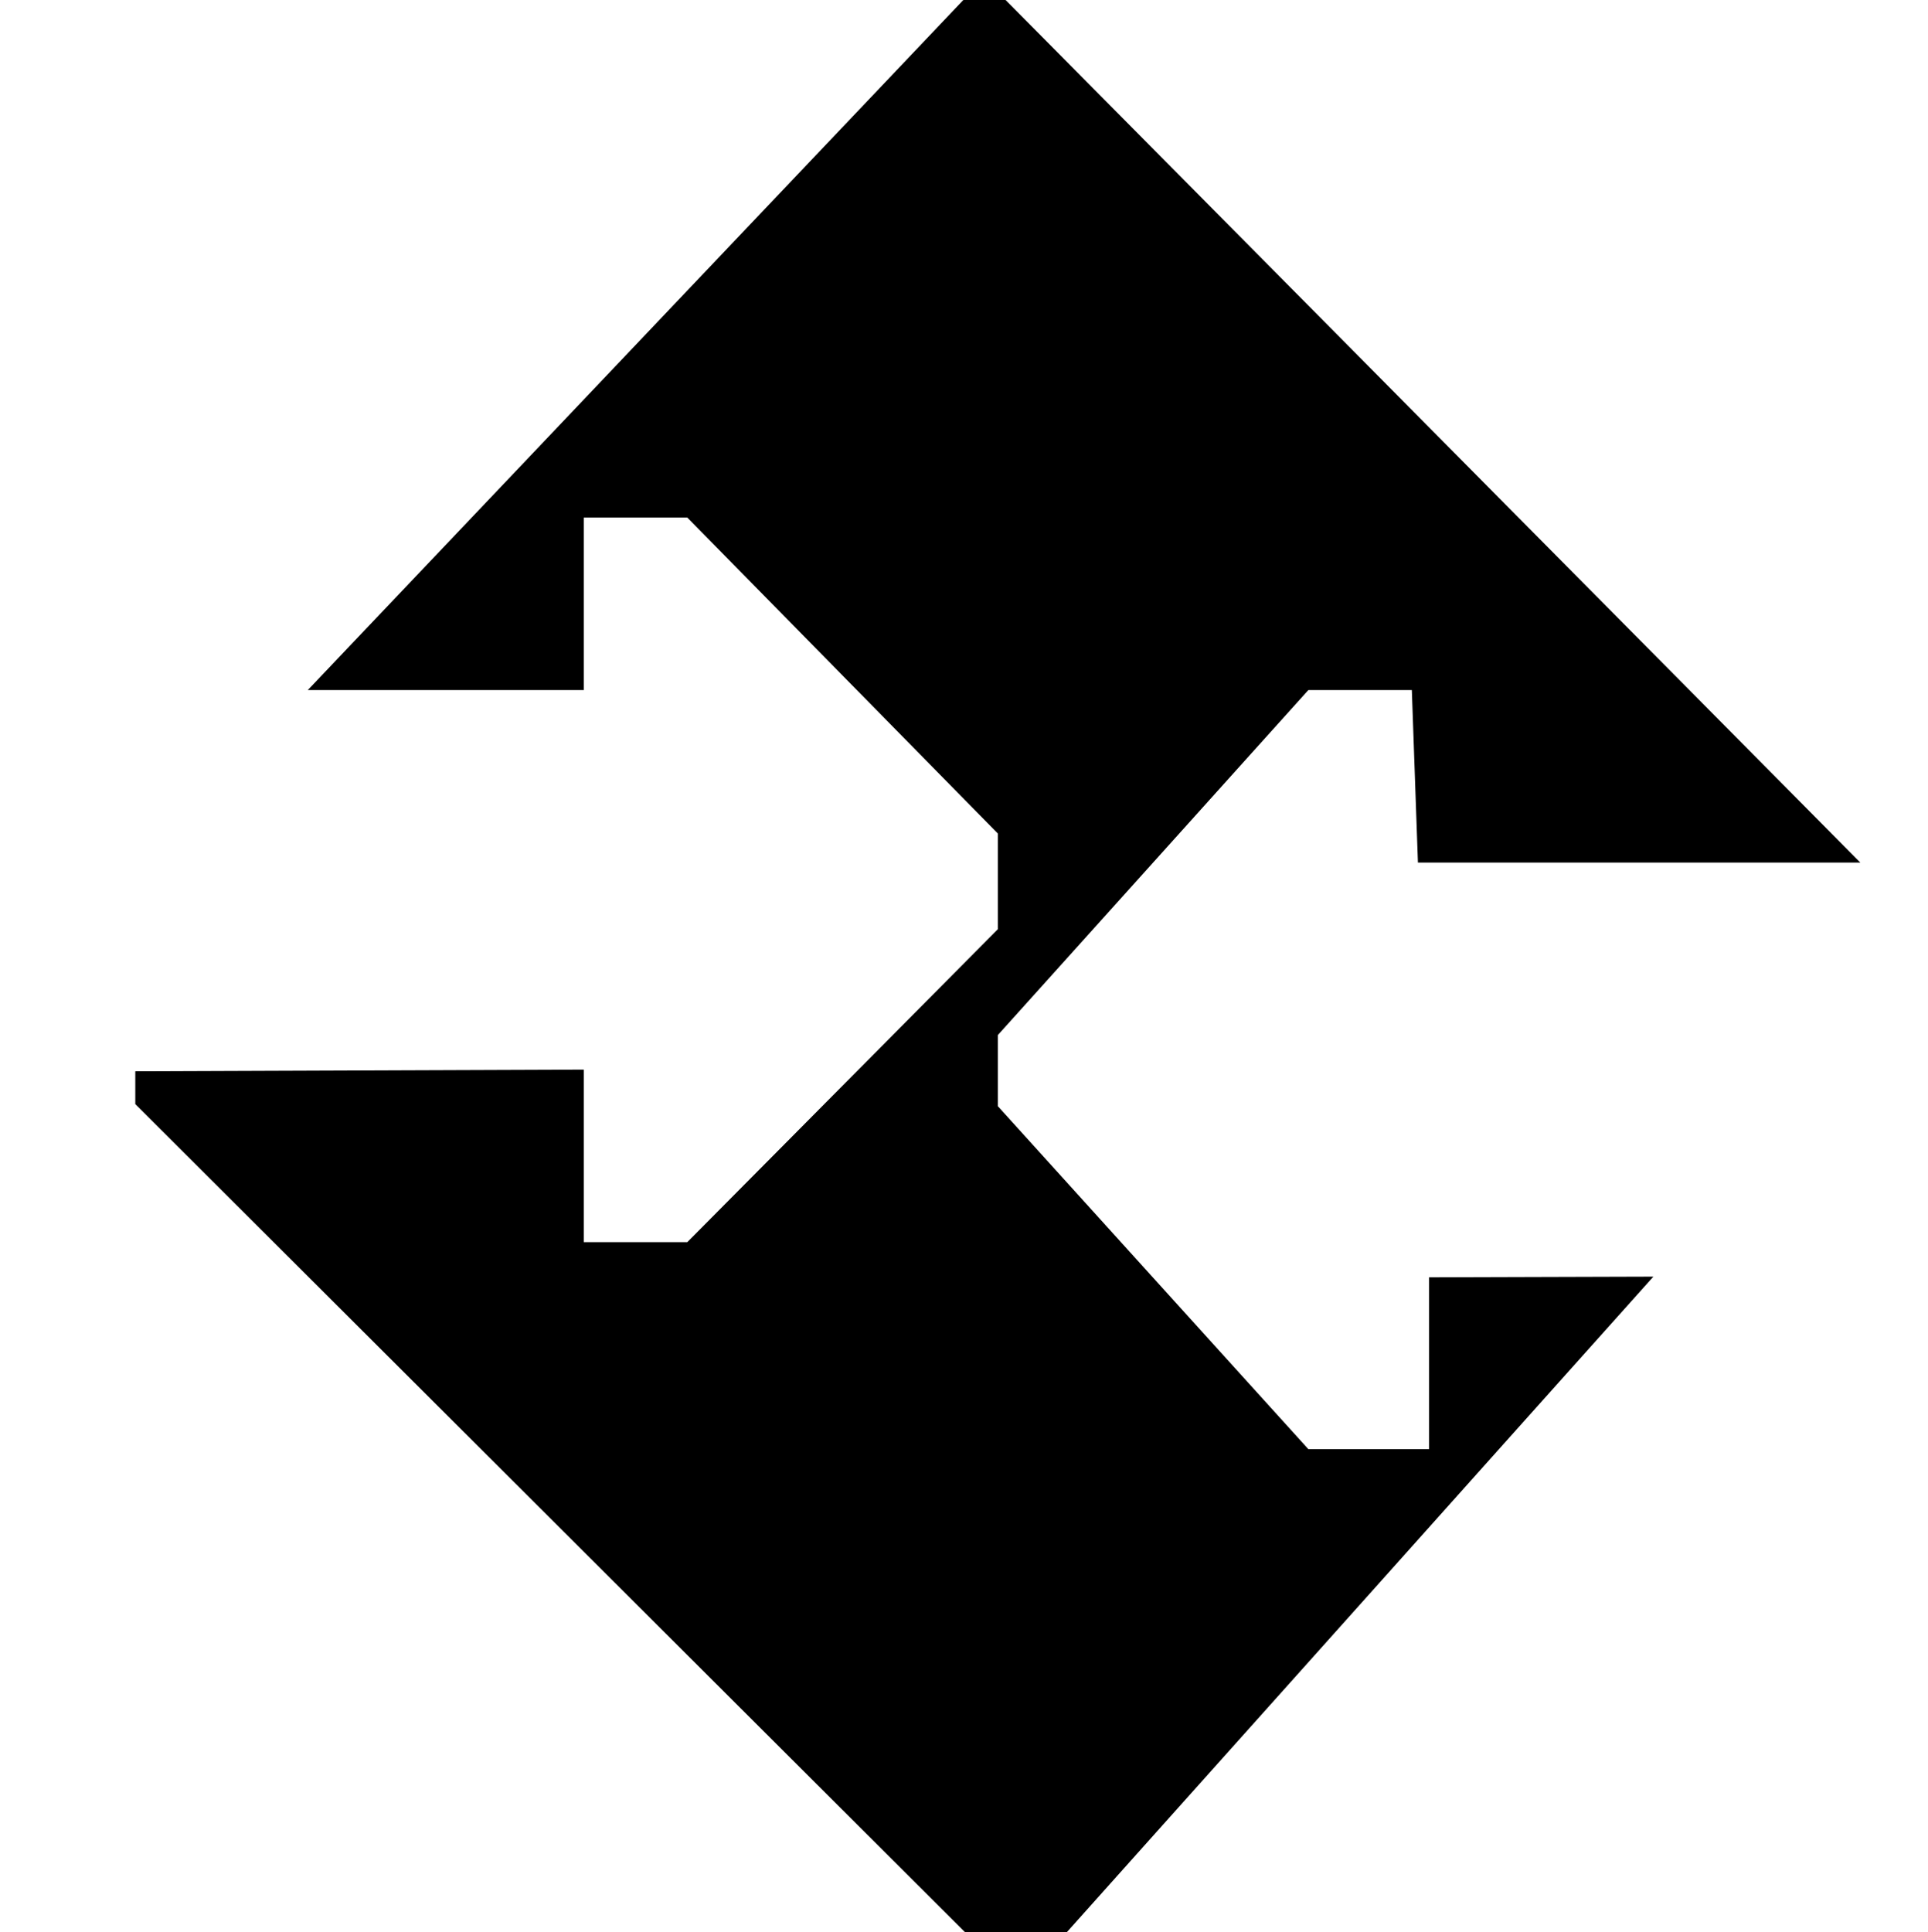 <svg xmlns="http://www.w3.org/2000/svg" viewBox="0 0 57 57.12">
  <path d="m29.73,0l25.27,25.5h-13.08l-.18-5.1h-3.06l-9.18,10.2v2.1l9.18,10.14h3.57v-5.08l6.63-.02-17.34,19.38h-3.01L4,32.64v-.97l13.26-.05v5.1h3.06l9.18-9.25v-2.83l-9.18-9.34h-3.06v5.1h-8.16L28.48,0h1.25" fill="#000000"/>
</svg>
